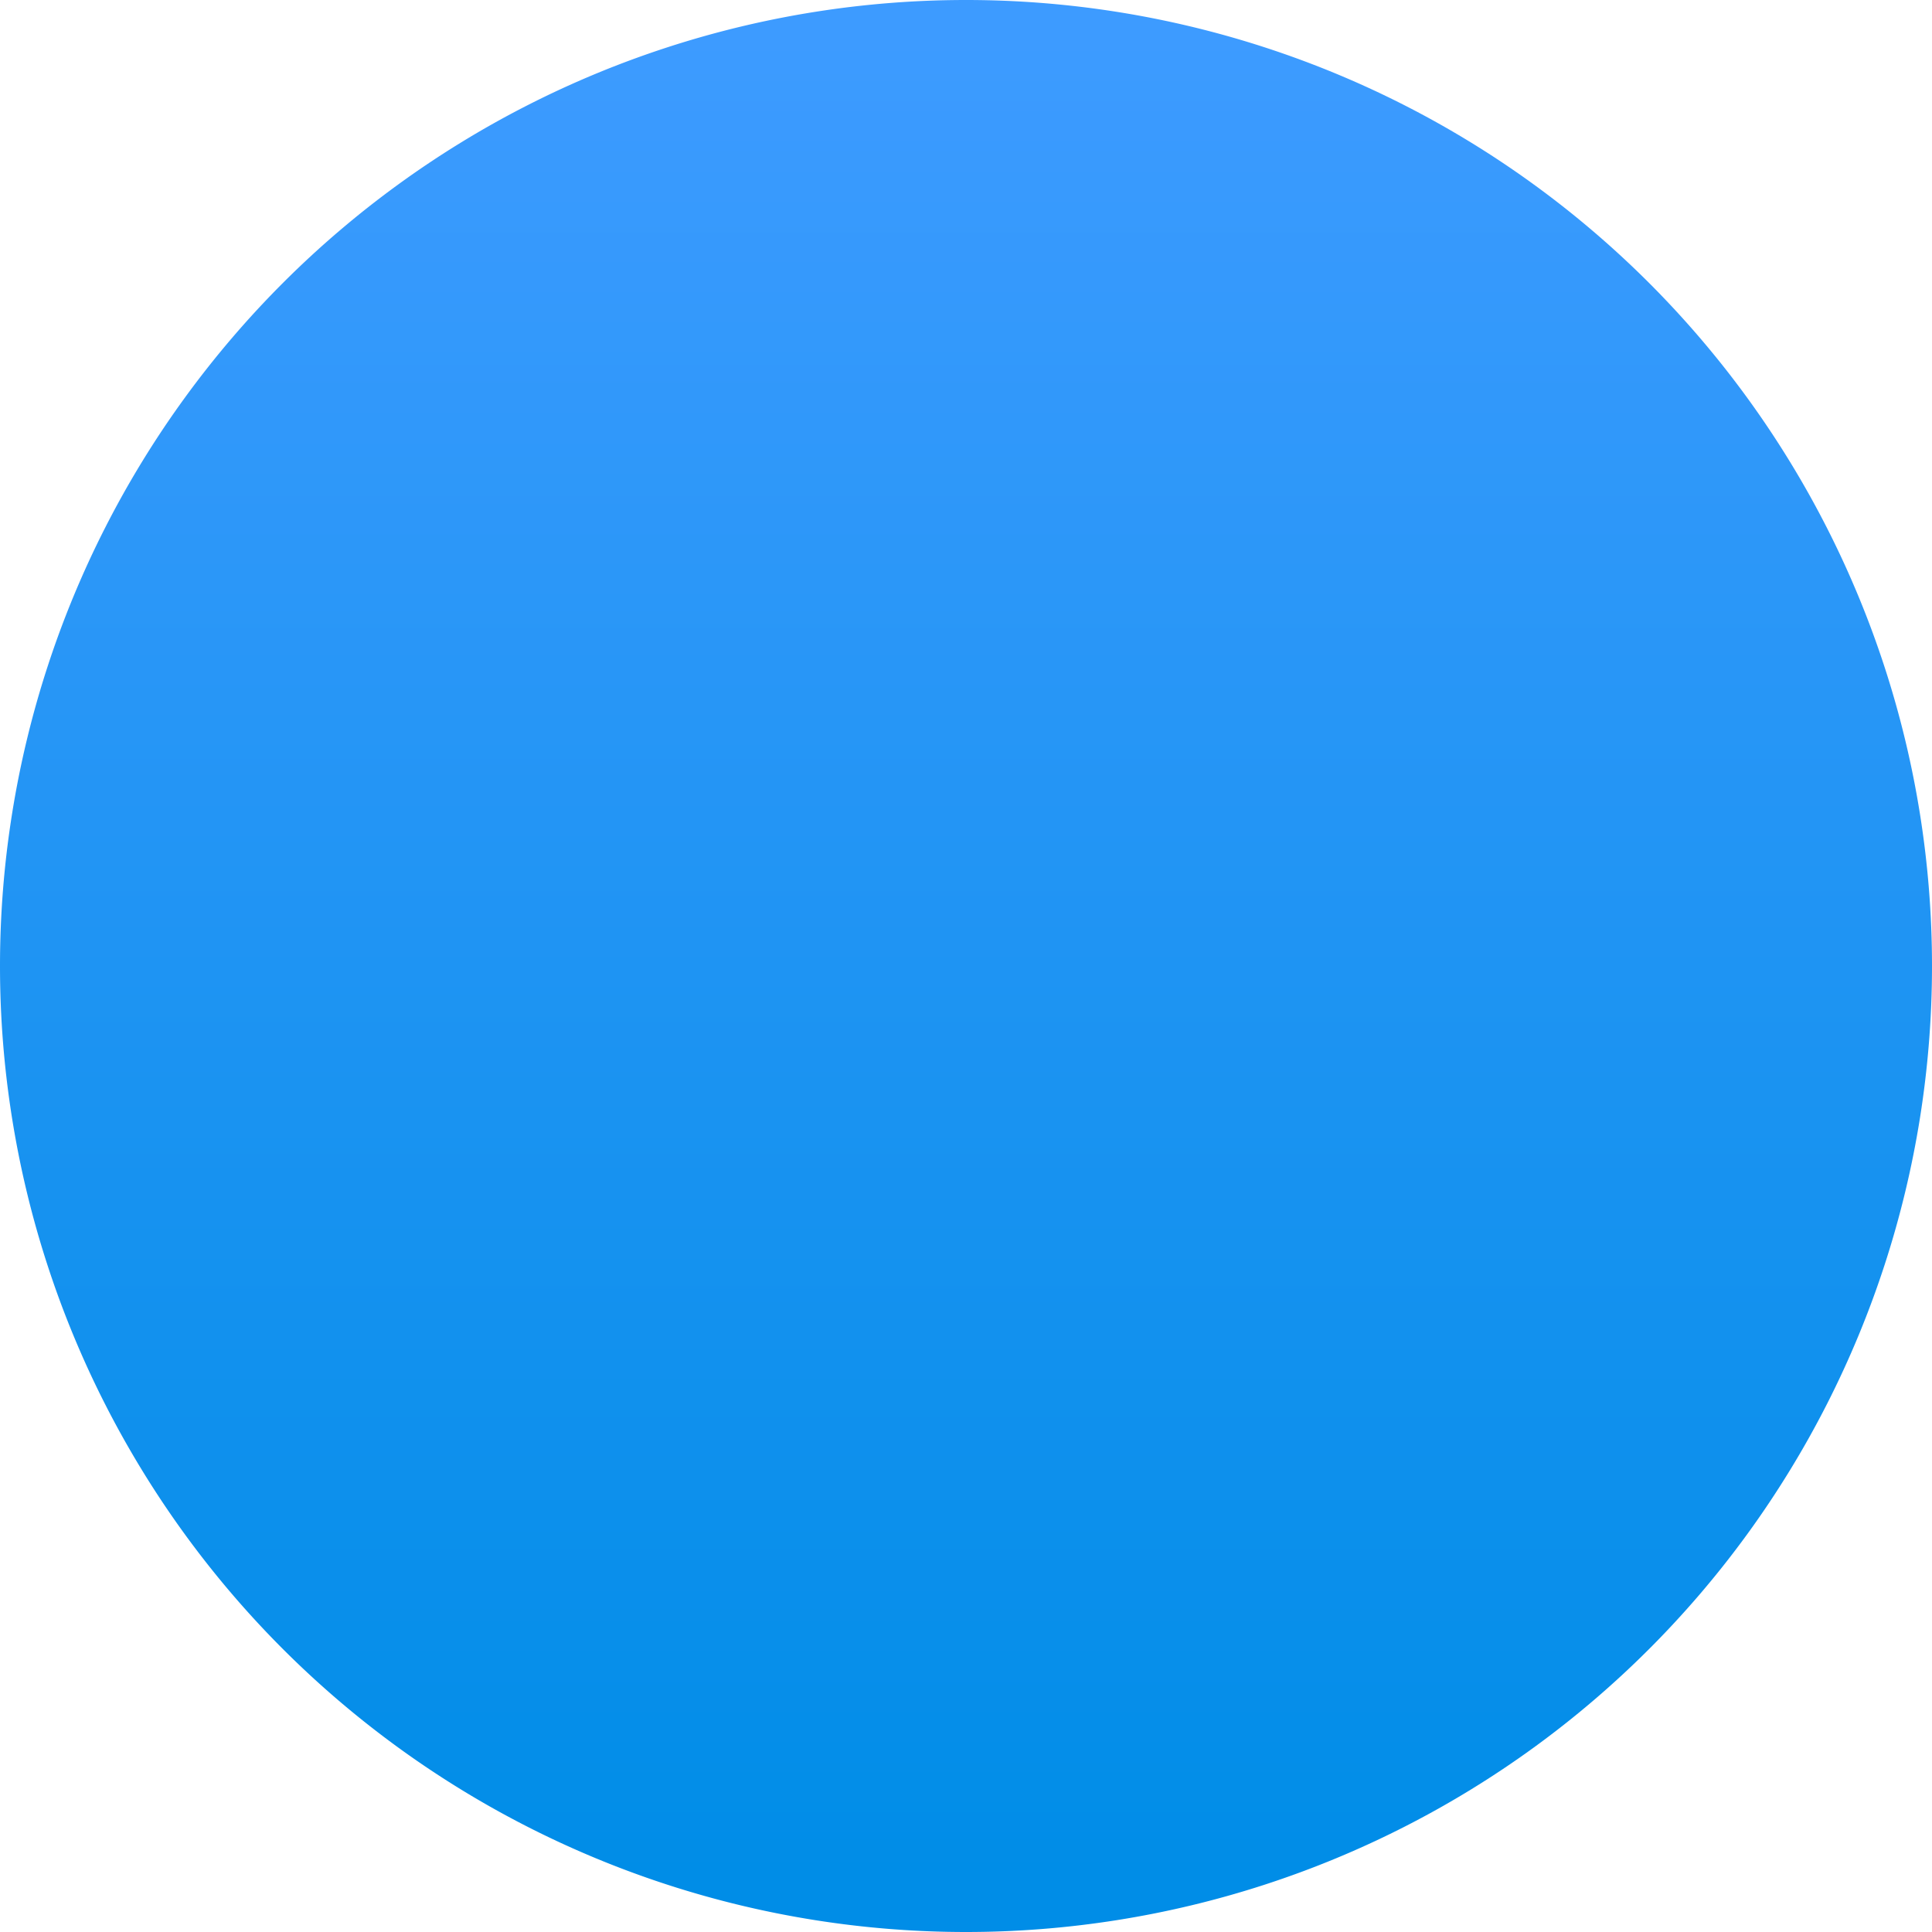 <svg xmlns="http://www.w3.org/2000/svg" width="20" height="20" viewBox="0 0 20 20"><defs><linearGradient id="a" x1="264" x2="264" y1="794.43" y2="775.37" gradientUnits="userSpaceOnUse"><stop offset="0" stop-color="#008de7"/><stop offset="1" stop-color="#3d9bff"/></linearGradient></defs><path fill="url(#a)" d="M254 785a10 10 0 1 1 20 0 10 10 0 0 1-20 0z" transform="translate(-254 -775)"/></svg>